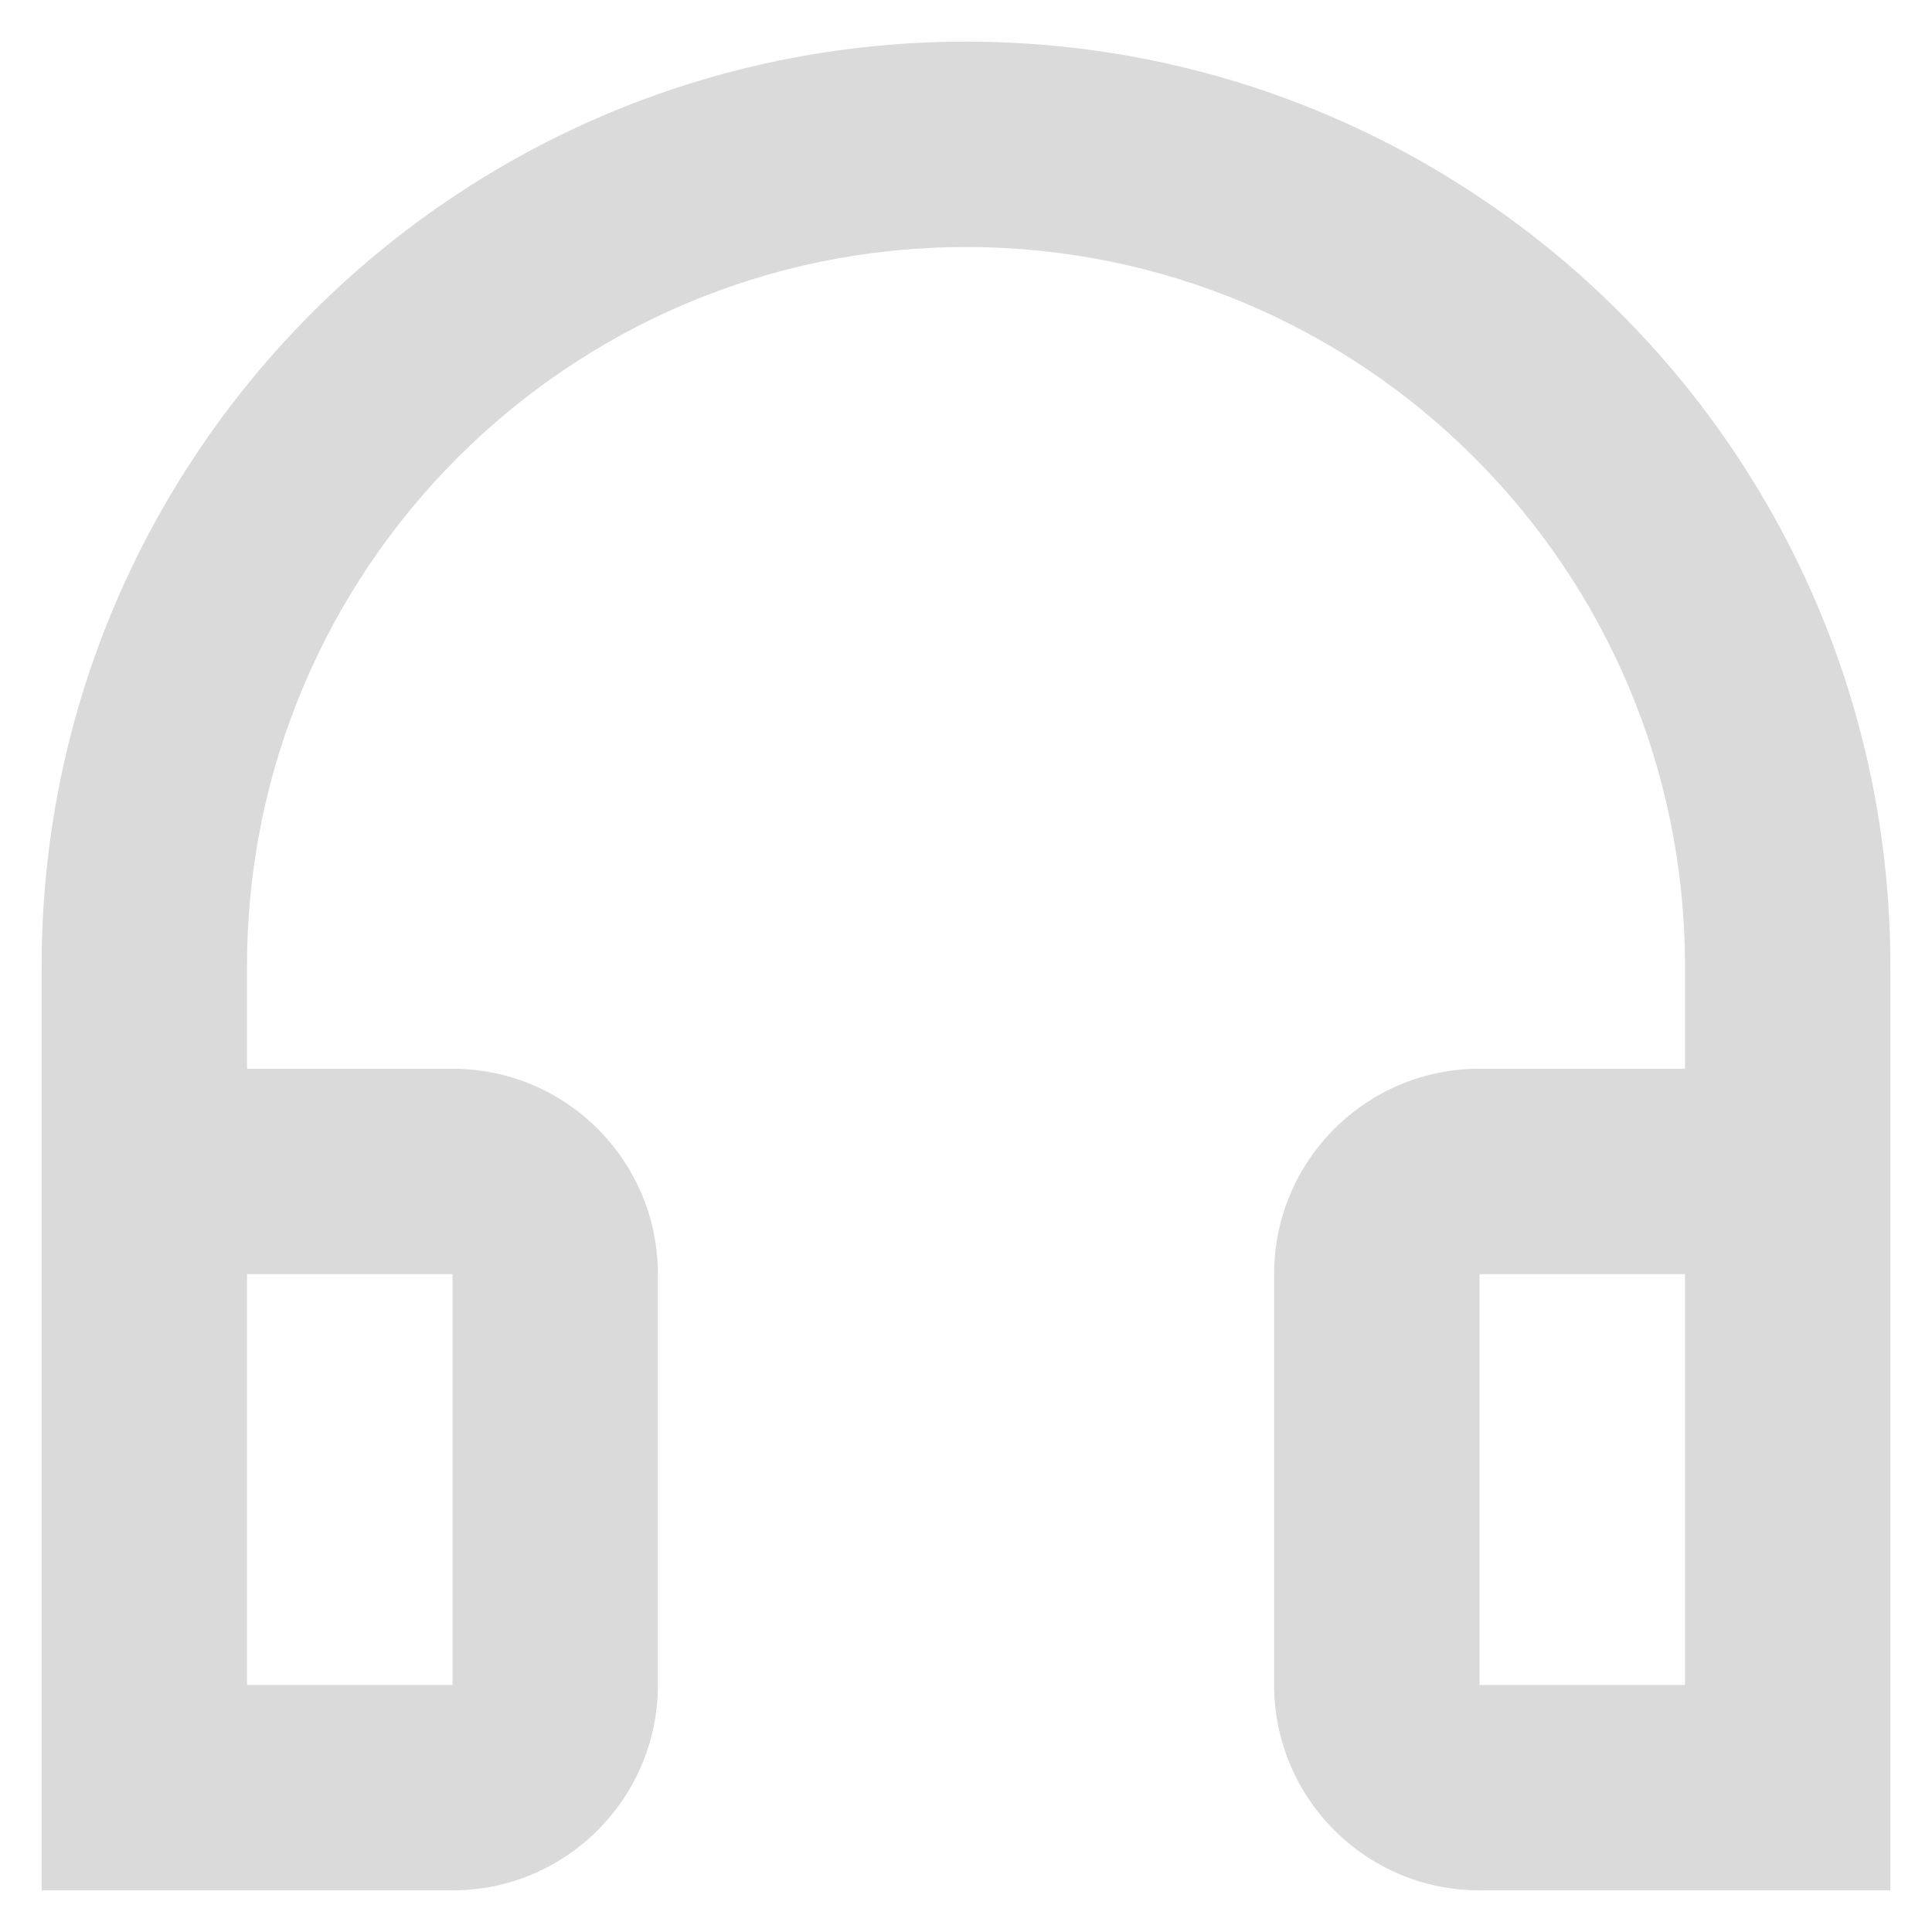 <svg width="29" height="29" viewBox="0 0 29 29" fill="none" xmlns="http://www.w3.org/2000/svg">
<path fill-rule="evenodd" clip-rule="evenodd" d="M22.208 28.375C20.506 28.375 19.125 26.994 19.125 25.292V19.125C19.125 17.422 20.506 16.042 22.208 16.042H25.292V14.5C25.292 8.54 20.46 3.708 14.5 3.708C8.54 3.708 3.708 8.54 3.708 14.5V16.042H6.792C8.495 16.042 9.875 17.422 9.875 19.125V25.292C9.875 26.994 8.495 28.375 6.792 28.375H0.625V14.5C0.625 6.837 6.837 0.625 14.5 0.625C22.163 0.625 28.375 6.837 28.375 14.5V28.375H22.208ZM25.292 19.125H22.208V25.292H25.292V19.125ZM6.792 19.125H3.708V25.292H6.792V19.125Z" fill="#DADADA"/>
</svg>

